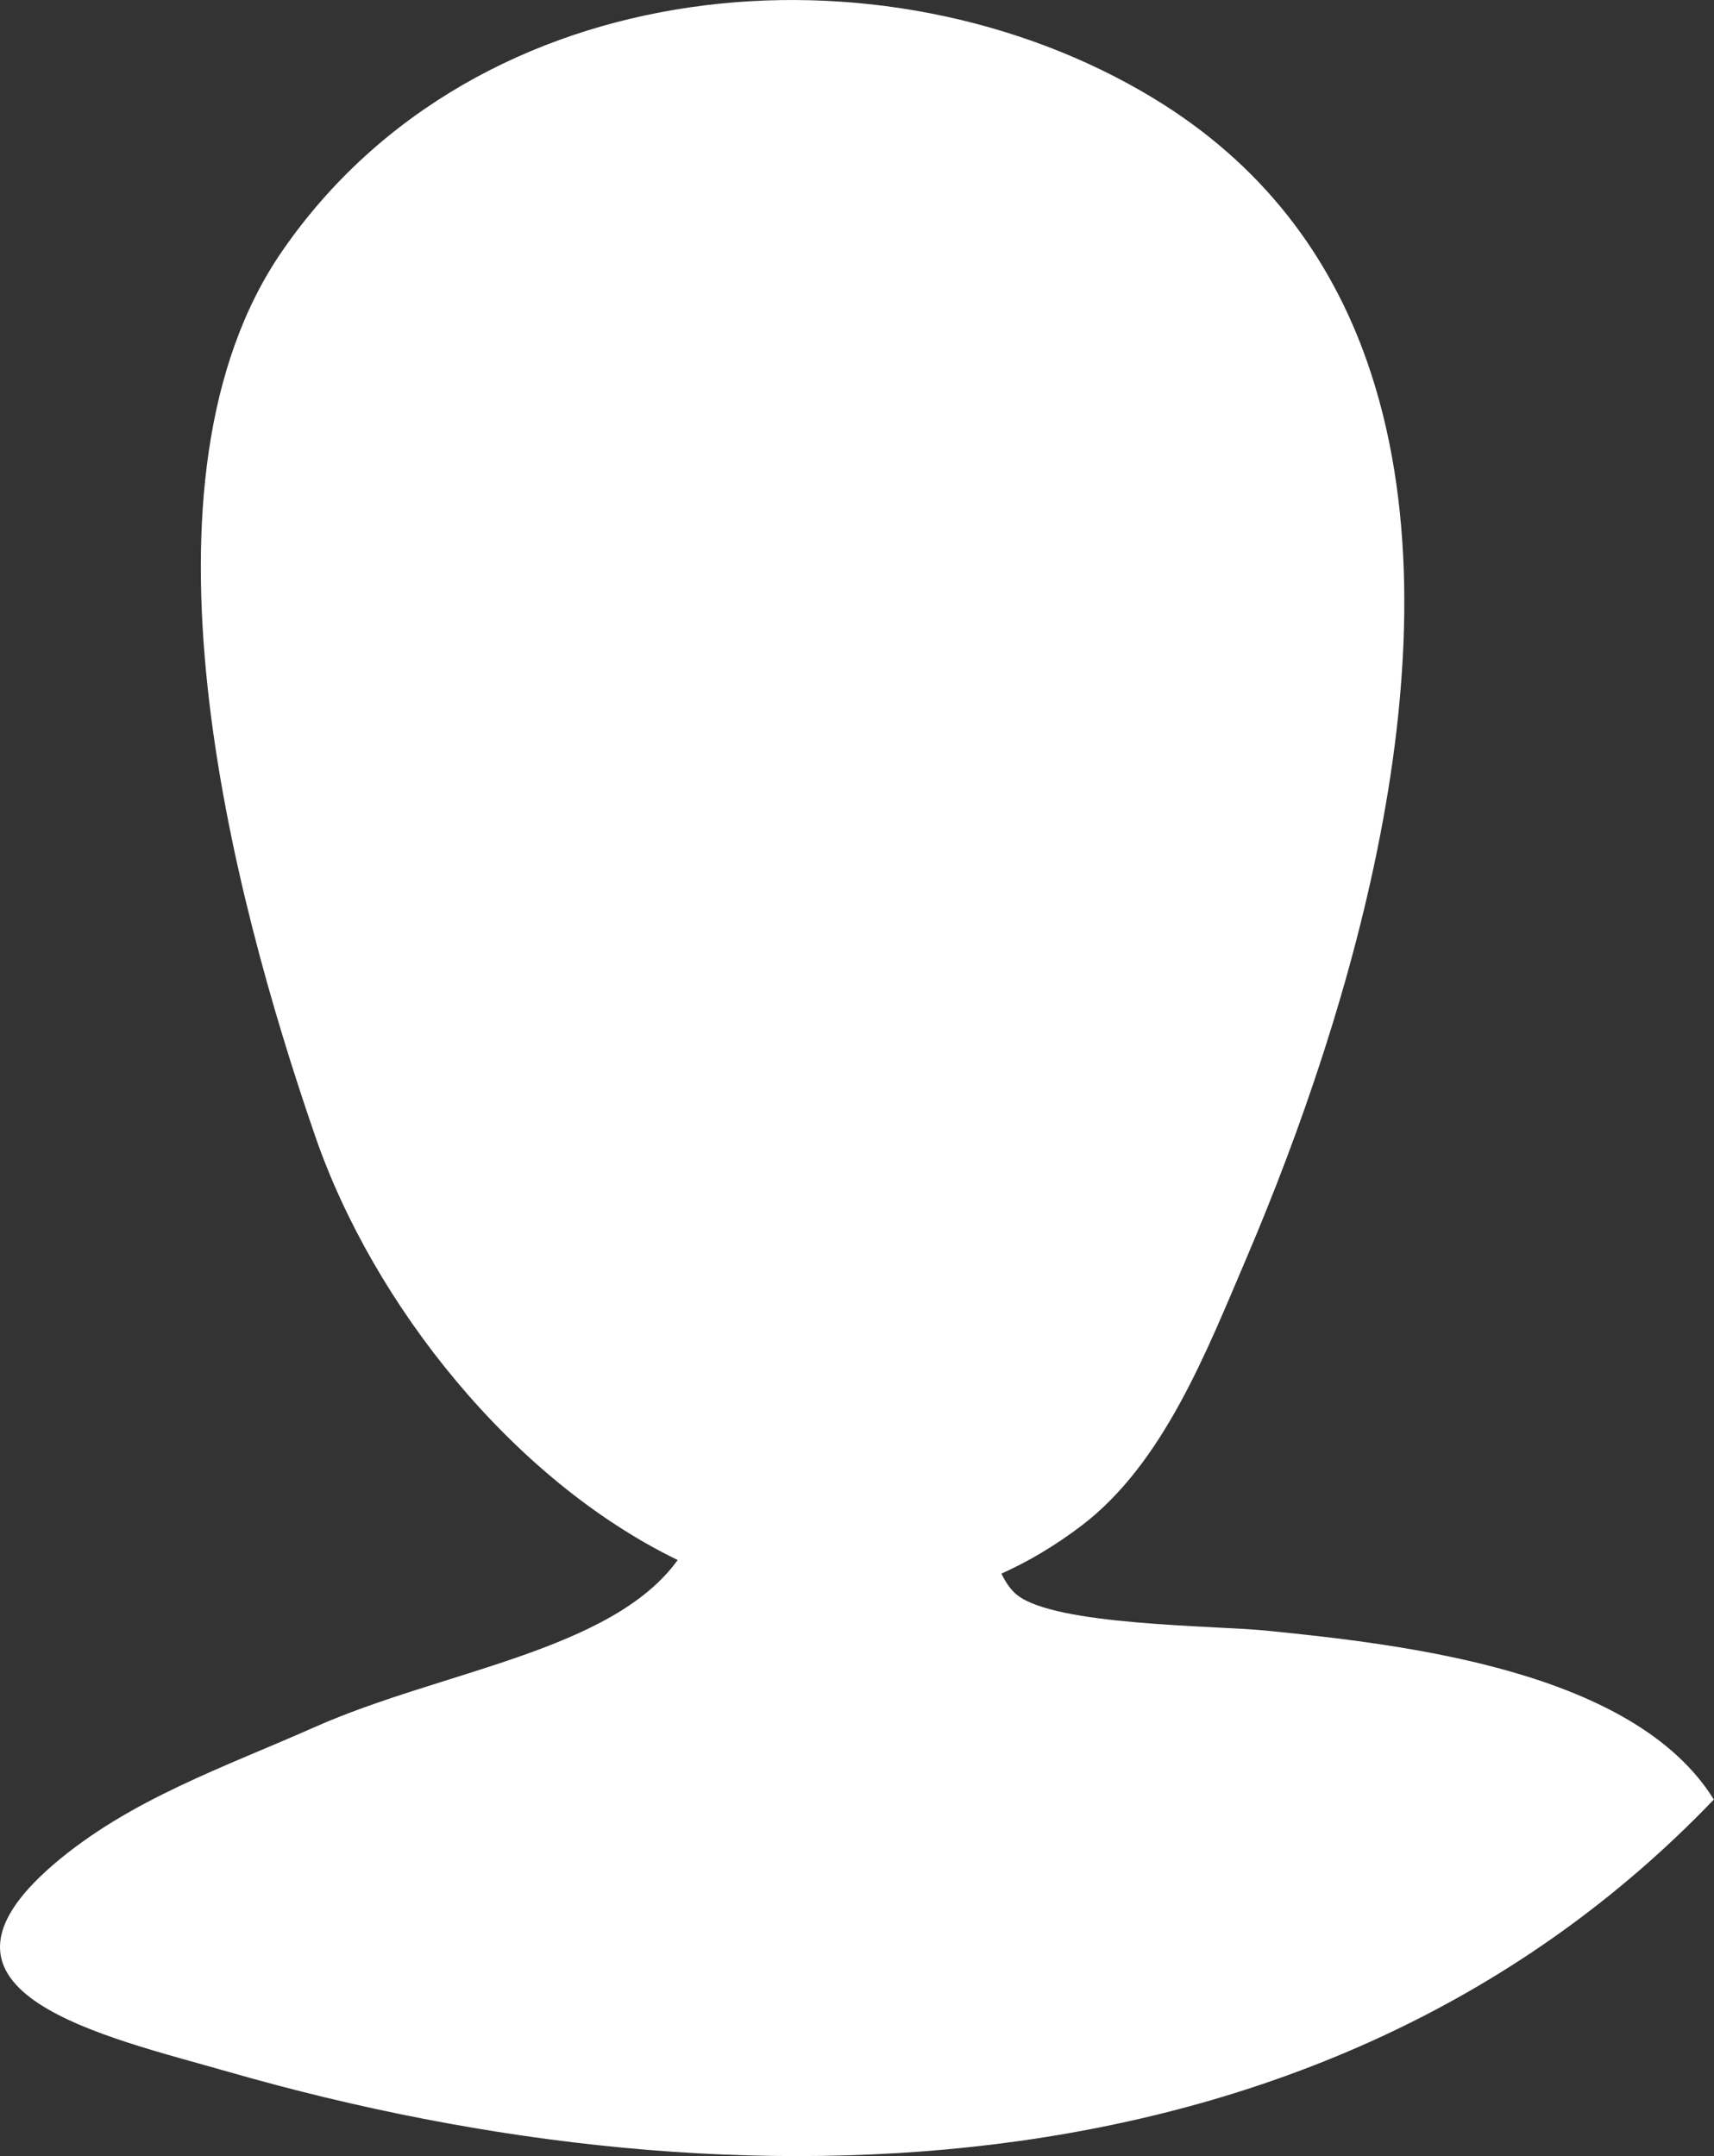 <svg width="31" height="39" viewBox="0 0 31 39" fill="none" xmlns="http://www.w3.org/2000/svg">
<rect x="0" y="0" width="31" height="39" fill="#333333" stroke="none"/>
<path d="M5.104 4.541C8.636 -0.581 15.993 -1.171 20.857 1.774C22.839 2.975 24.06 4.638 24.728 6.548C26.483 11.564 24.453 18.274 22.552 22.738C21.829 24.427 21.05 26.464 19.56 27.597C19.084 27.959 18.599 28.245 18.112 28.464C18.192 28.629 18.286 28.765 18.4 28.854C19.107 29.405 21.945 29.401 22.891 29.494C25.396 29.745 29.549 30.216 30.997 32.55C24.06 39.794 13.39 40.133 4.15 37.481C1.889 36.831 -1.751 36.059 0.968 33.725C2.338 32.549 4.073 31.959 5.687 31.242C7.988 30.219 11.063 29.871 12.257 28.218C9.269 26.769 6.745 23.586 5.7 20.548C4.163 16.096 2.248 8.683 5.104 4.541Z" fill="white"/>
</svg>

